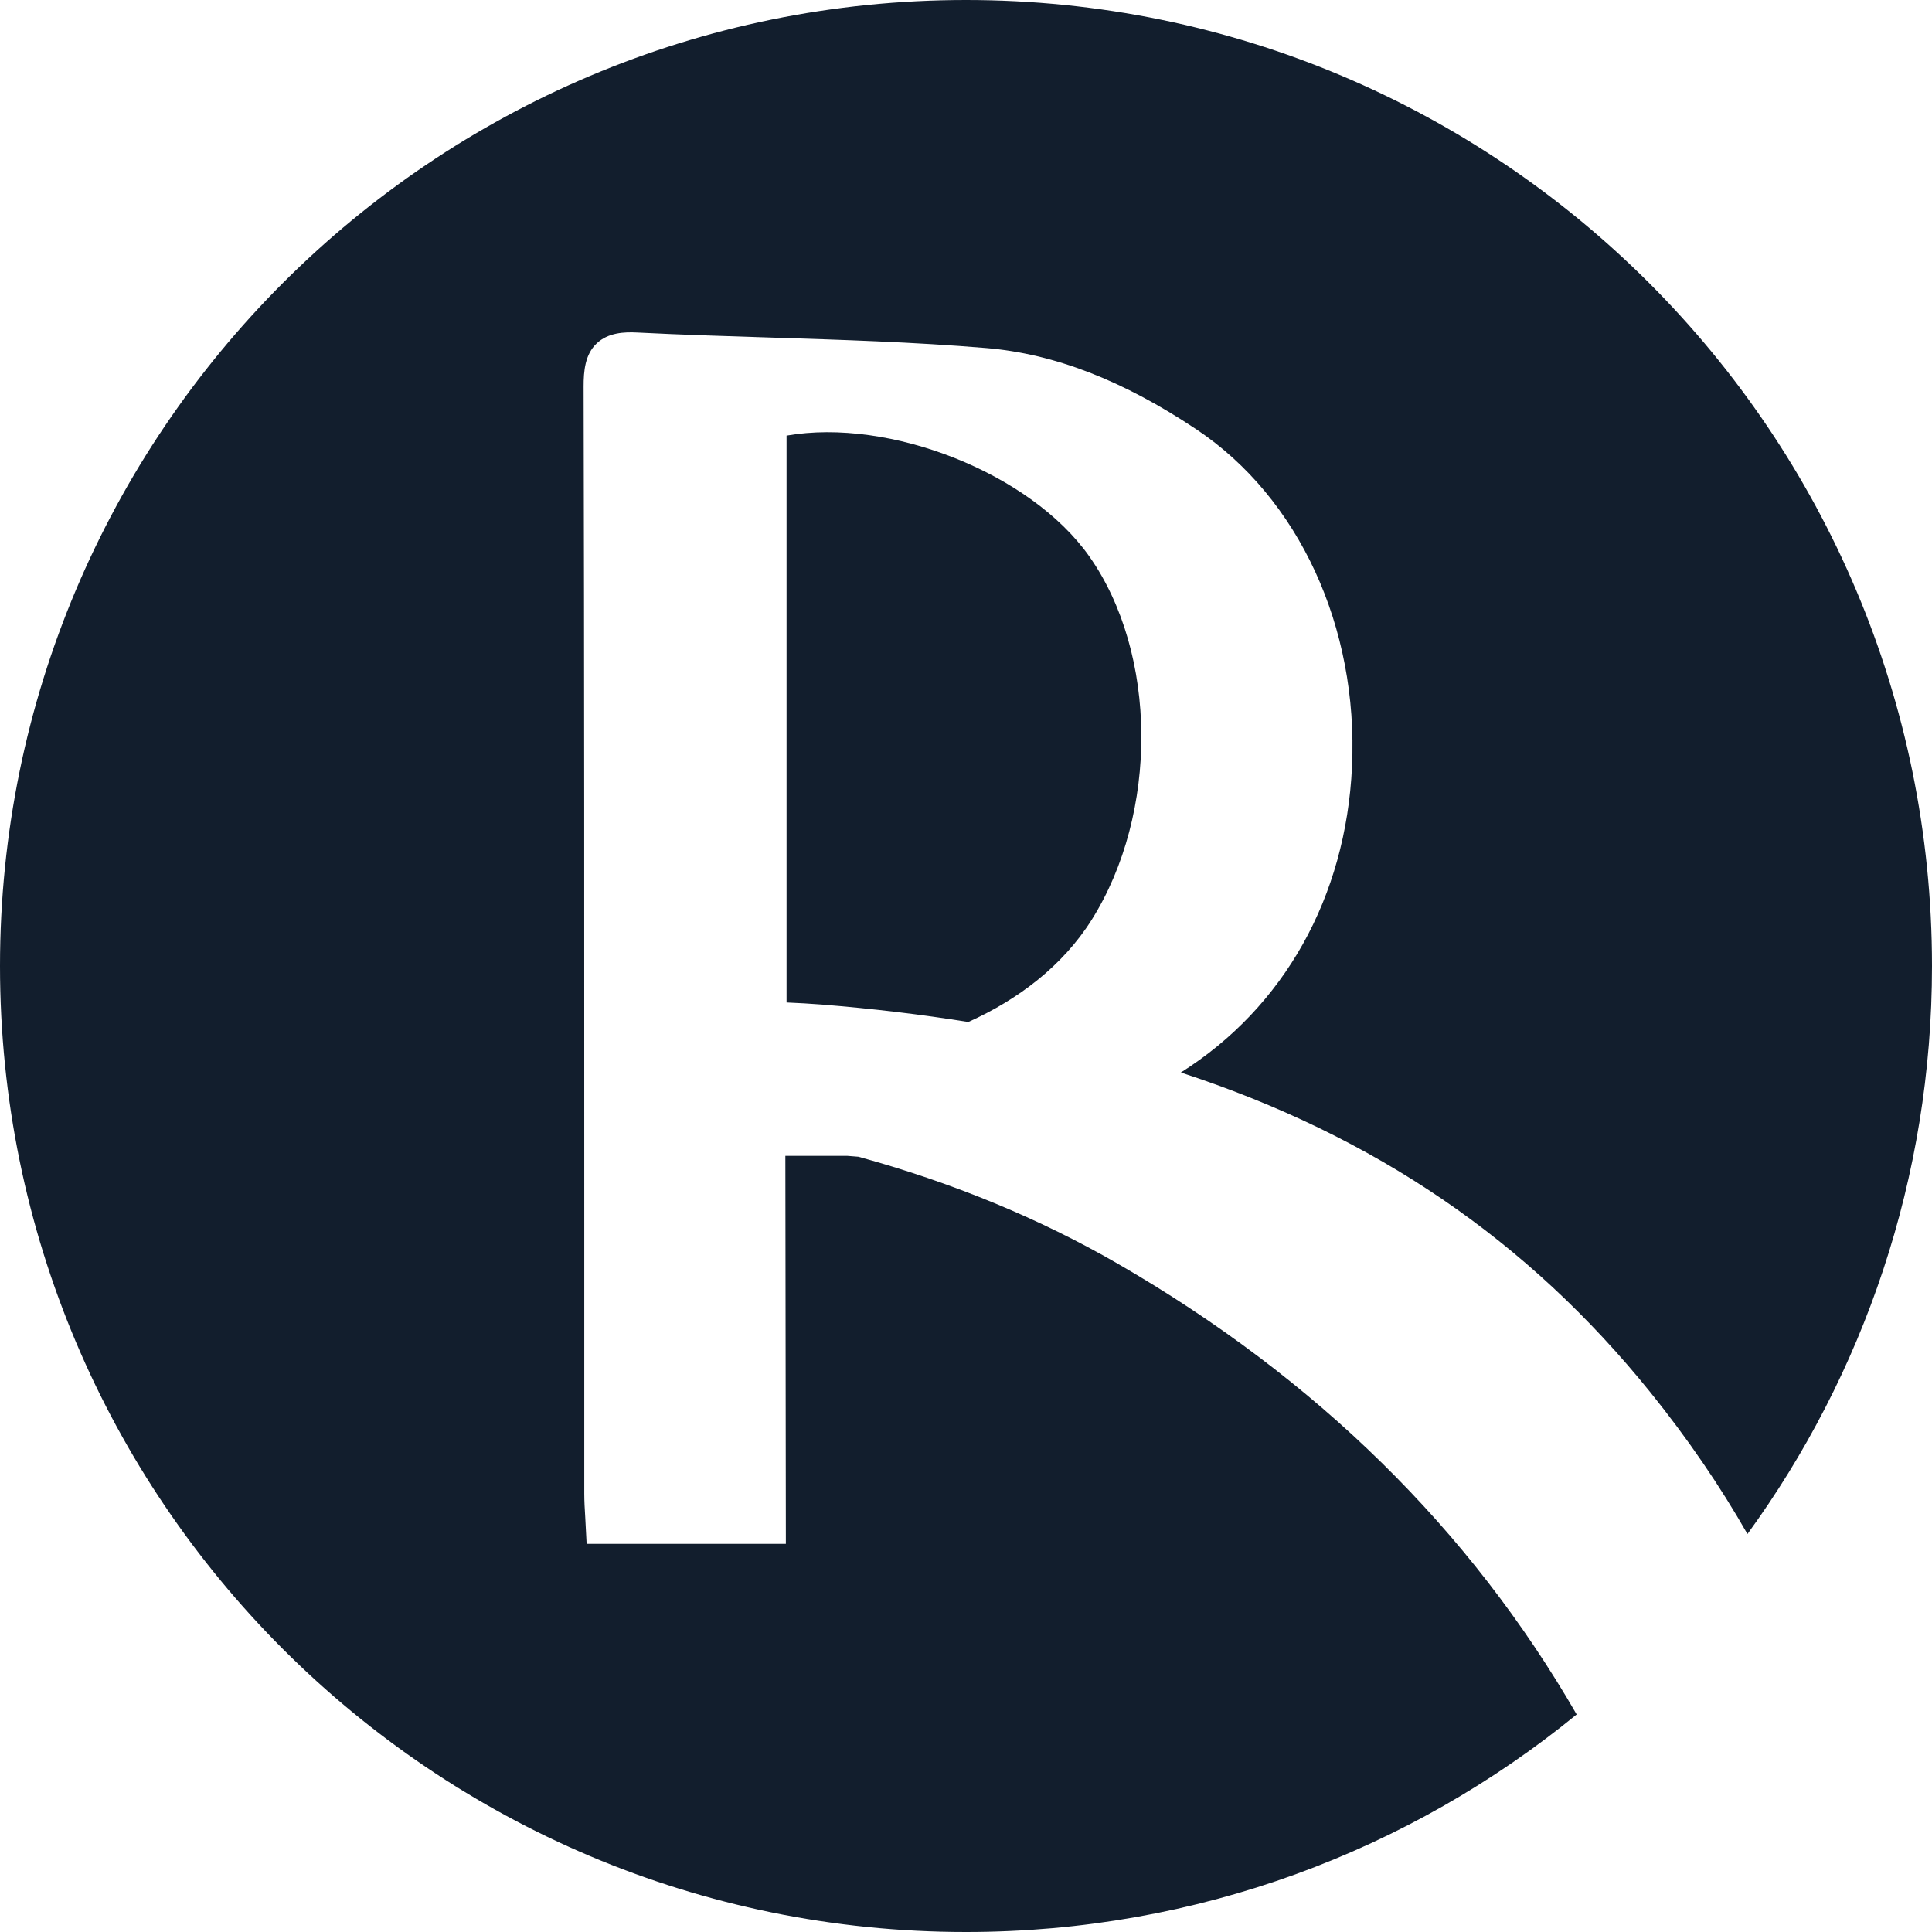 <?xml version="1.0" encoding="utf-8"?>
<!-- Generator: Adobe Illustrator 24.1.2, SVG Export Plug-In . SVG Version: 6.00 Build 0)  -->
<svg version="1.1" id="Capa_1" xmlns="http://www.w3.org/2000/svg" xmlns:xlink="http://www.w3.org/1999/xlink" x="0px" y="0px"
	 viewBox="0 0 500 500" style="enable-background:new 0 0 500 500;" xml:space="preserve">
<style type="text/css">
	.st0{fill:#121E2D;}
</style>
<g>
	<path class="st0" d="M250.59,264.49c12.94-5.81,24.44-14.55,31.9-26.39c17.41-27.62,17.15-68.96-0.59-94.12
		c-15.23-21.6-51.73-35.91-78.34-31.24v146.7c3.13,0.14,6.1,0.3,9.06,0.53C225.8,261.03,238.44,262.54,250.59,264.49z"/>
	<path class="st0" d="M289.3,327.06c-20.4-11.78-42.89-21.04-67.16-27.7l-2.79-0.22h-16.1l0.13,100.41h-51.56l-0.36-6.91
		c-0.13-2.1-0.25-4.1-0.25-6.09l0-69.61c0-71.08,0.01-144.57-0.17-216.85c-0.01-4.14,0.39-8.37,3.37-11.2
		c2.97-2.83,7.18-3.01,10.54-2.83c11.38,0.58,22.98,0.94,34.2,1.29c18.39,0.58,37.41,1.17,56.1,2.73
		c17.59,1.47,35.38,8.36,54.39,21.05c26.5,17.7,41.93,51.14,40.26,87.27c-1.56,33.8-17.6,62.3-44.29,79.16
		c50.27,16.43,89.88,43.57,121.47,82.73c9.66,11.98,18.04,24.22,25.16,36.71C482.26,355.73,500,304.94,500,250
		C500,111.93,388.07,0,250,0S0,111.93,0,250s111.93,250,250,250c59.95,0,114.97-21.11,158.04-56.3
		C380.43,395.82,340.68,356.73,289.3,327.06z"/>
</g>
</svg>
